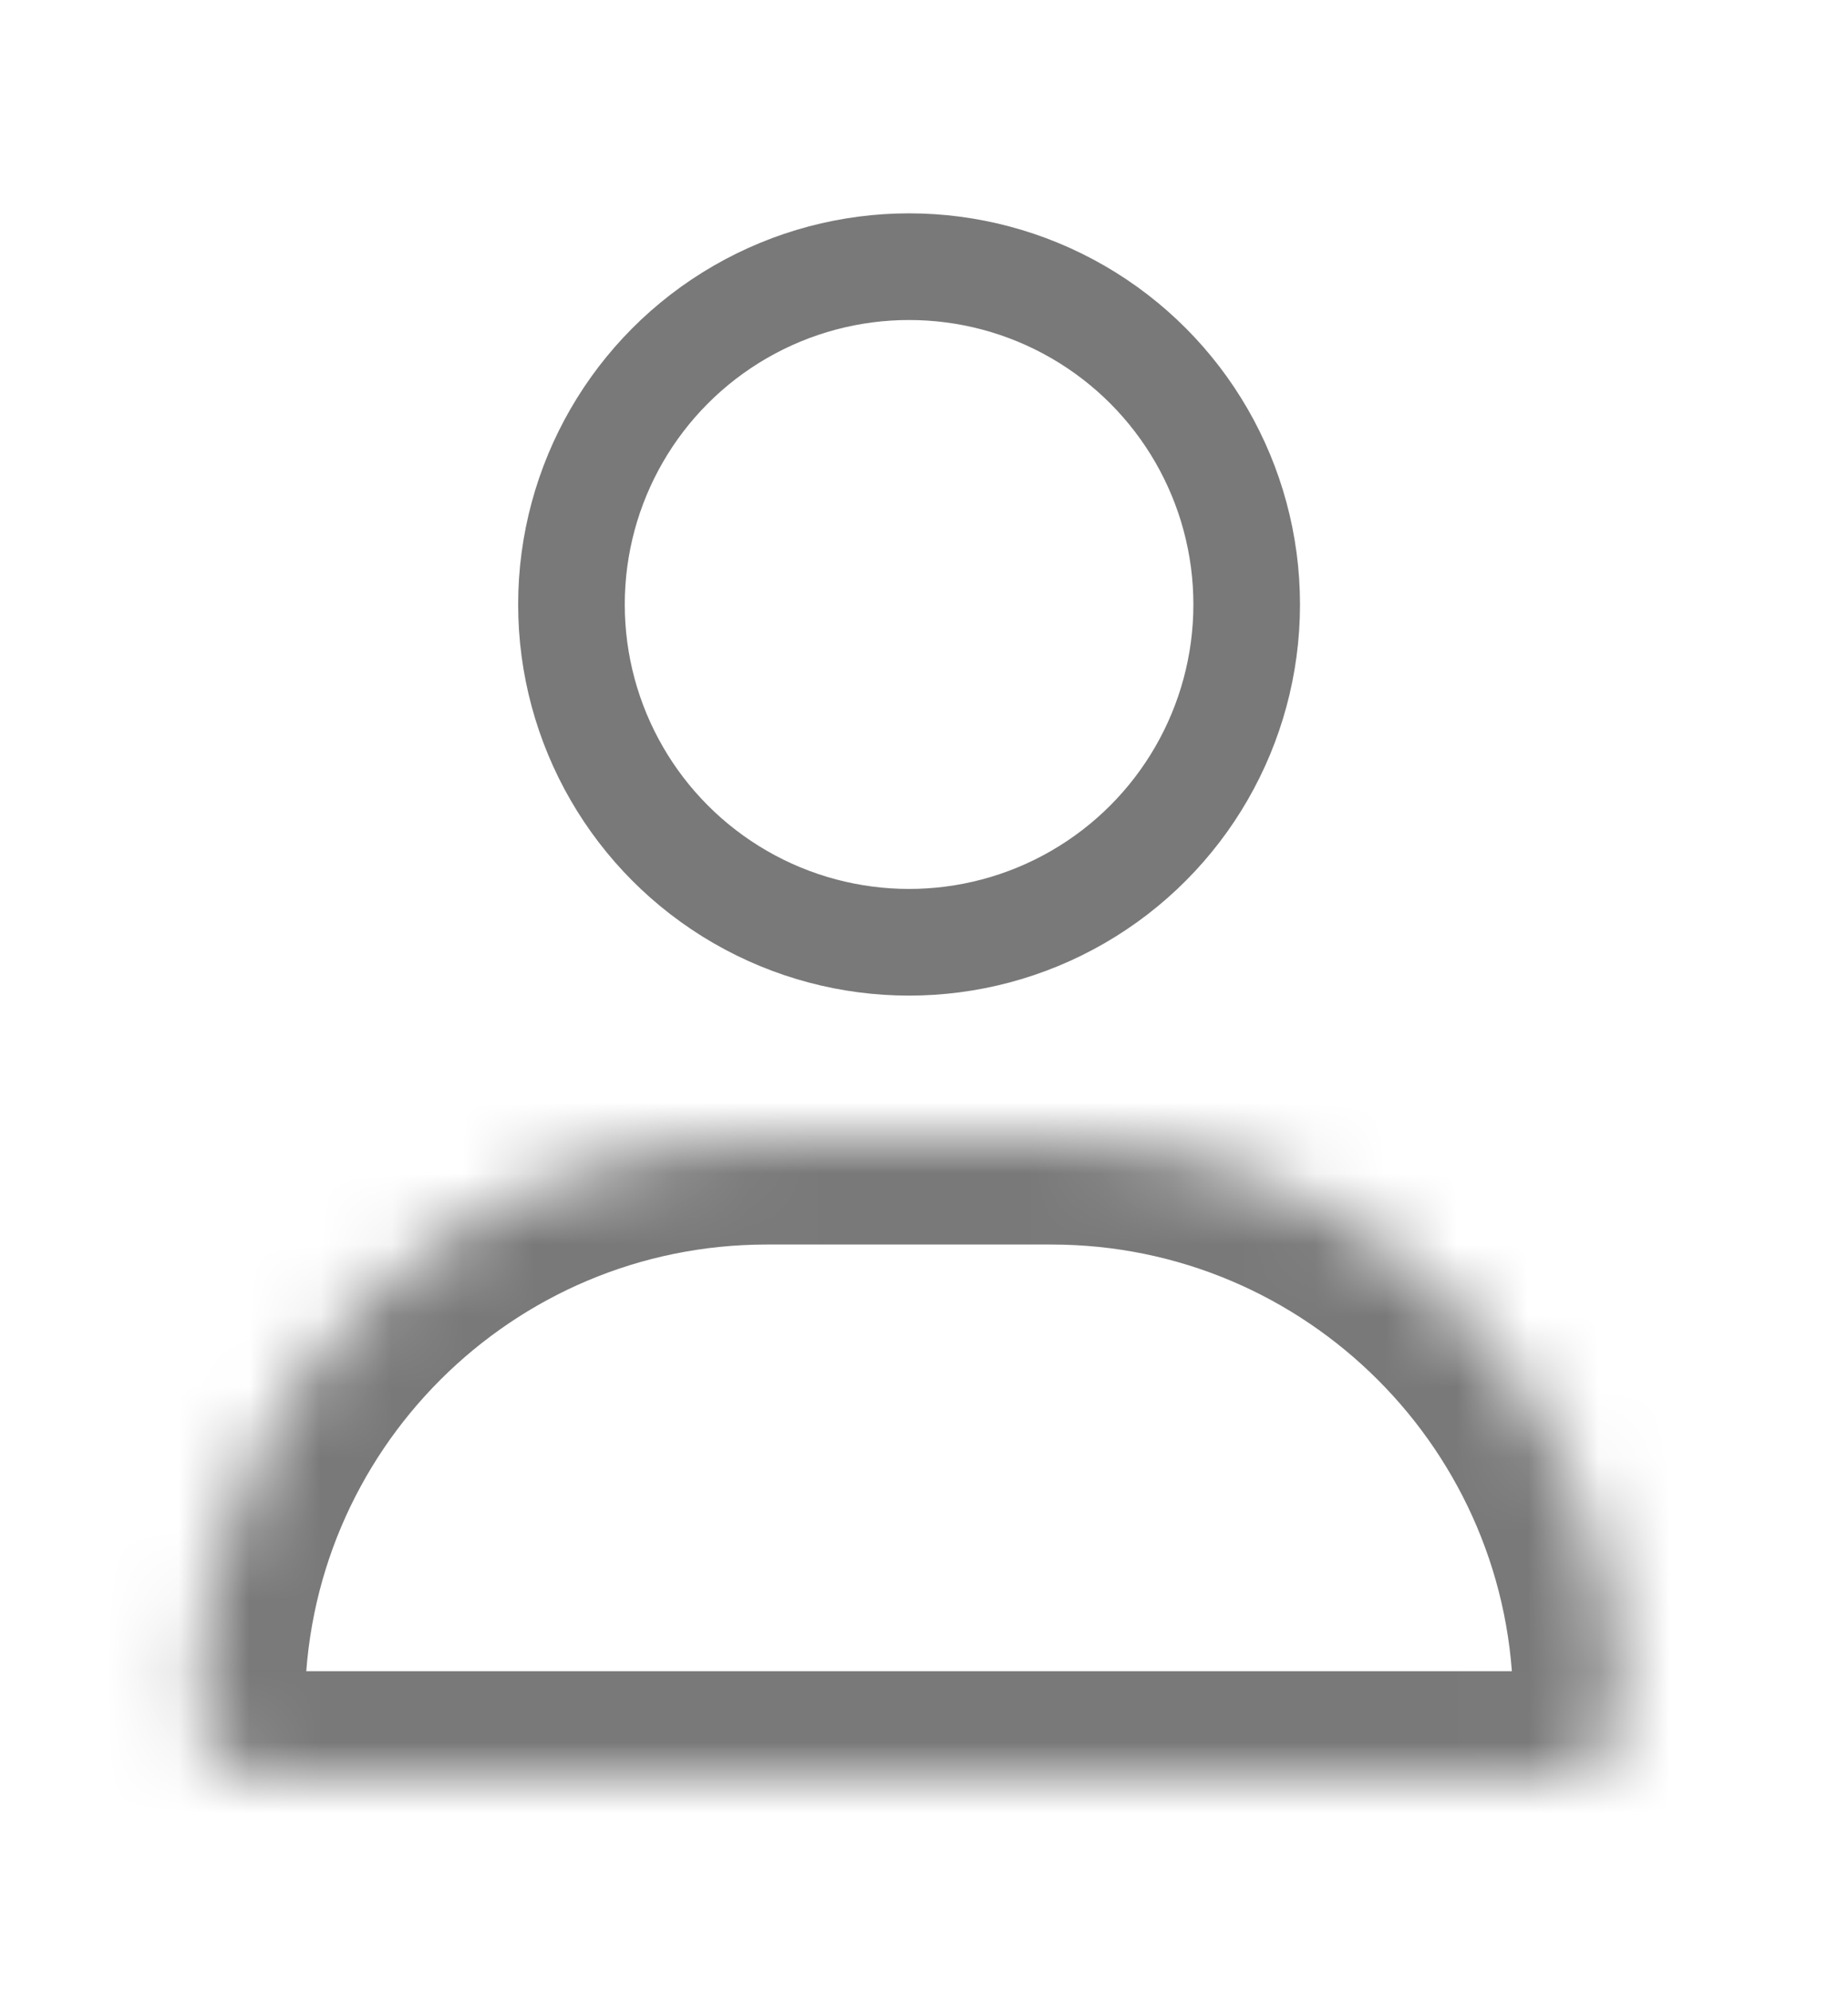 <svg width="26" height="28" viewBox="0 0 26 28" fill="none" xmlns="http://www.w3.org/2000/svg">
<mask id="path-1-inside-1_6_245" fill="white">
<path d="M2.79 24C2.79 19.582 6.372 16 10.79 16H14.79C19.208 16 22.79 19.582 22.79 24C22.79 24.552 22.342 25 21.79 25H3.79C3.238 25 2.79 24.552 2.79 24Z"/>
</mask>
<path d="M2.79 24C2.79 19.582 6.372 16 10.79 16H14.79C19.208 16 22.79 19.582 22.79 24C22.79 24.552 22.342 25 21.79 25H3.79C3.238 25 2.79 24.552 2.79 24Z" stroke="#797979" stroke-width="3" mask="url(#path-1-inside-1_6_245)"/>
<circle cx="12.79" cy="8.5" r="4.75" stroke="#797979" stroke-width="1.5"/>
</svg>
